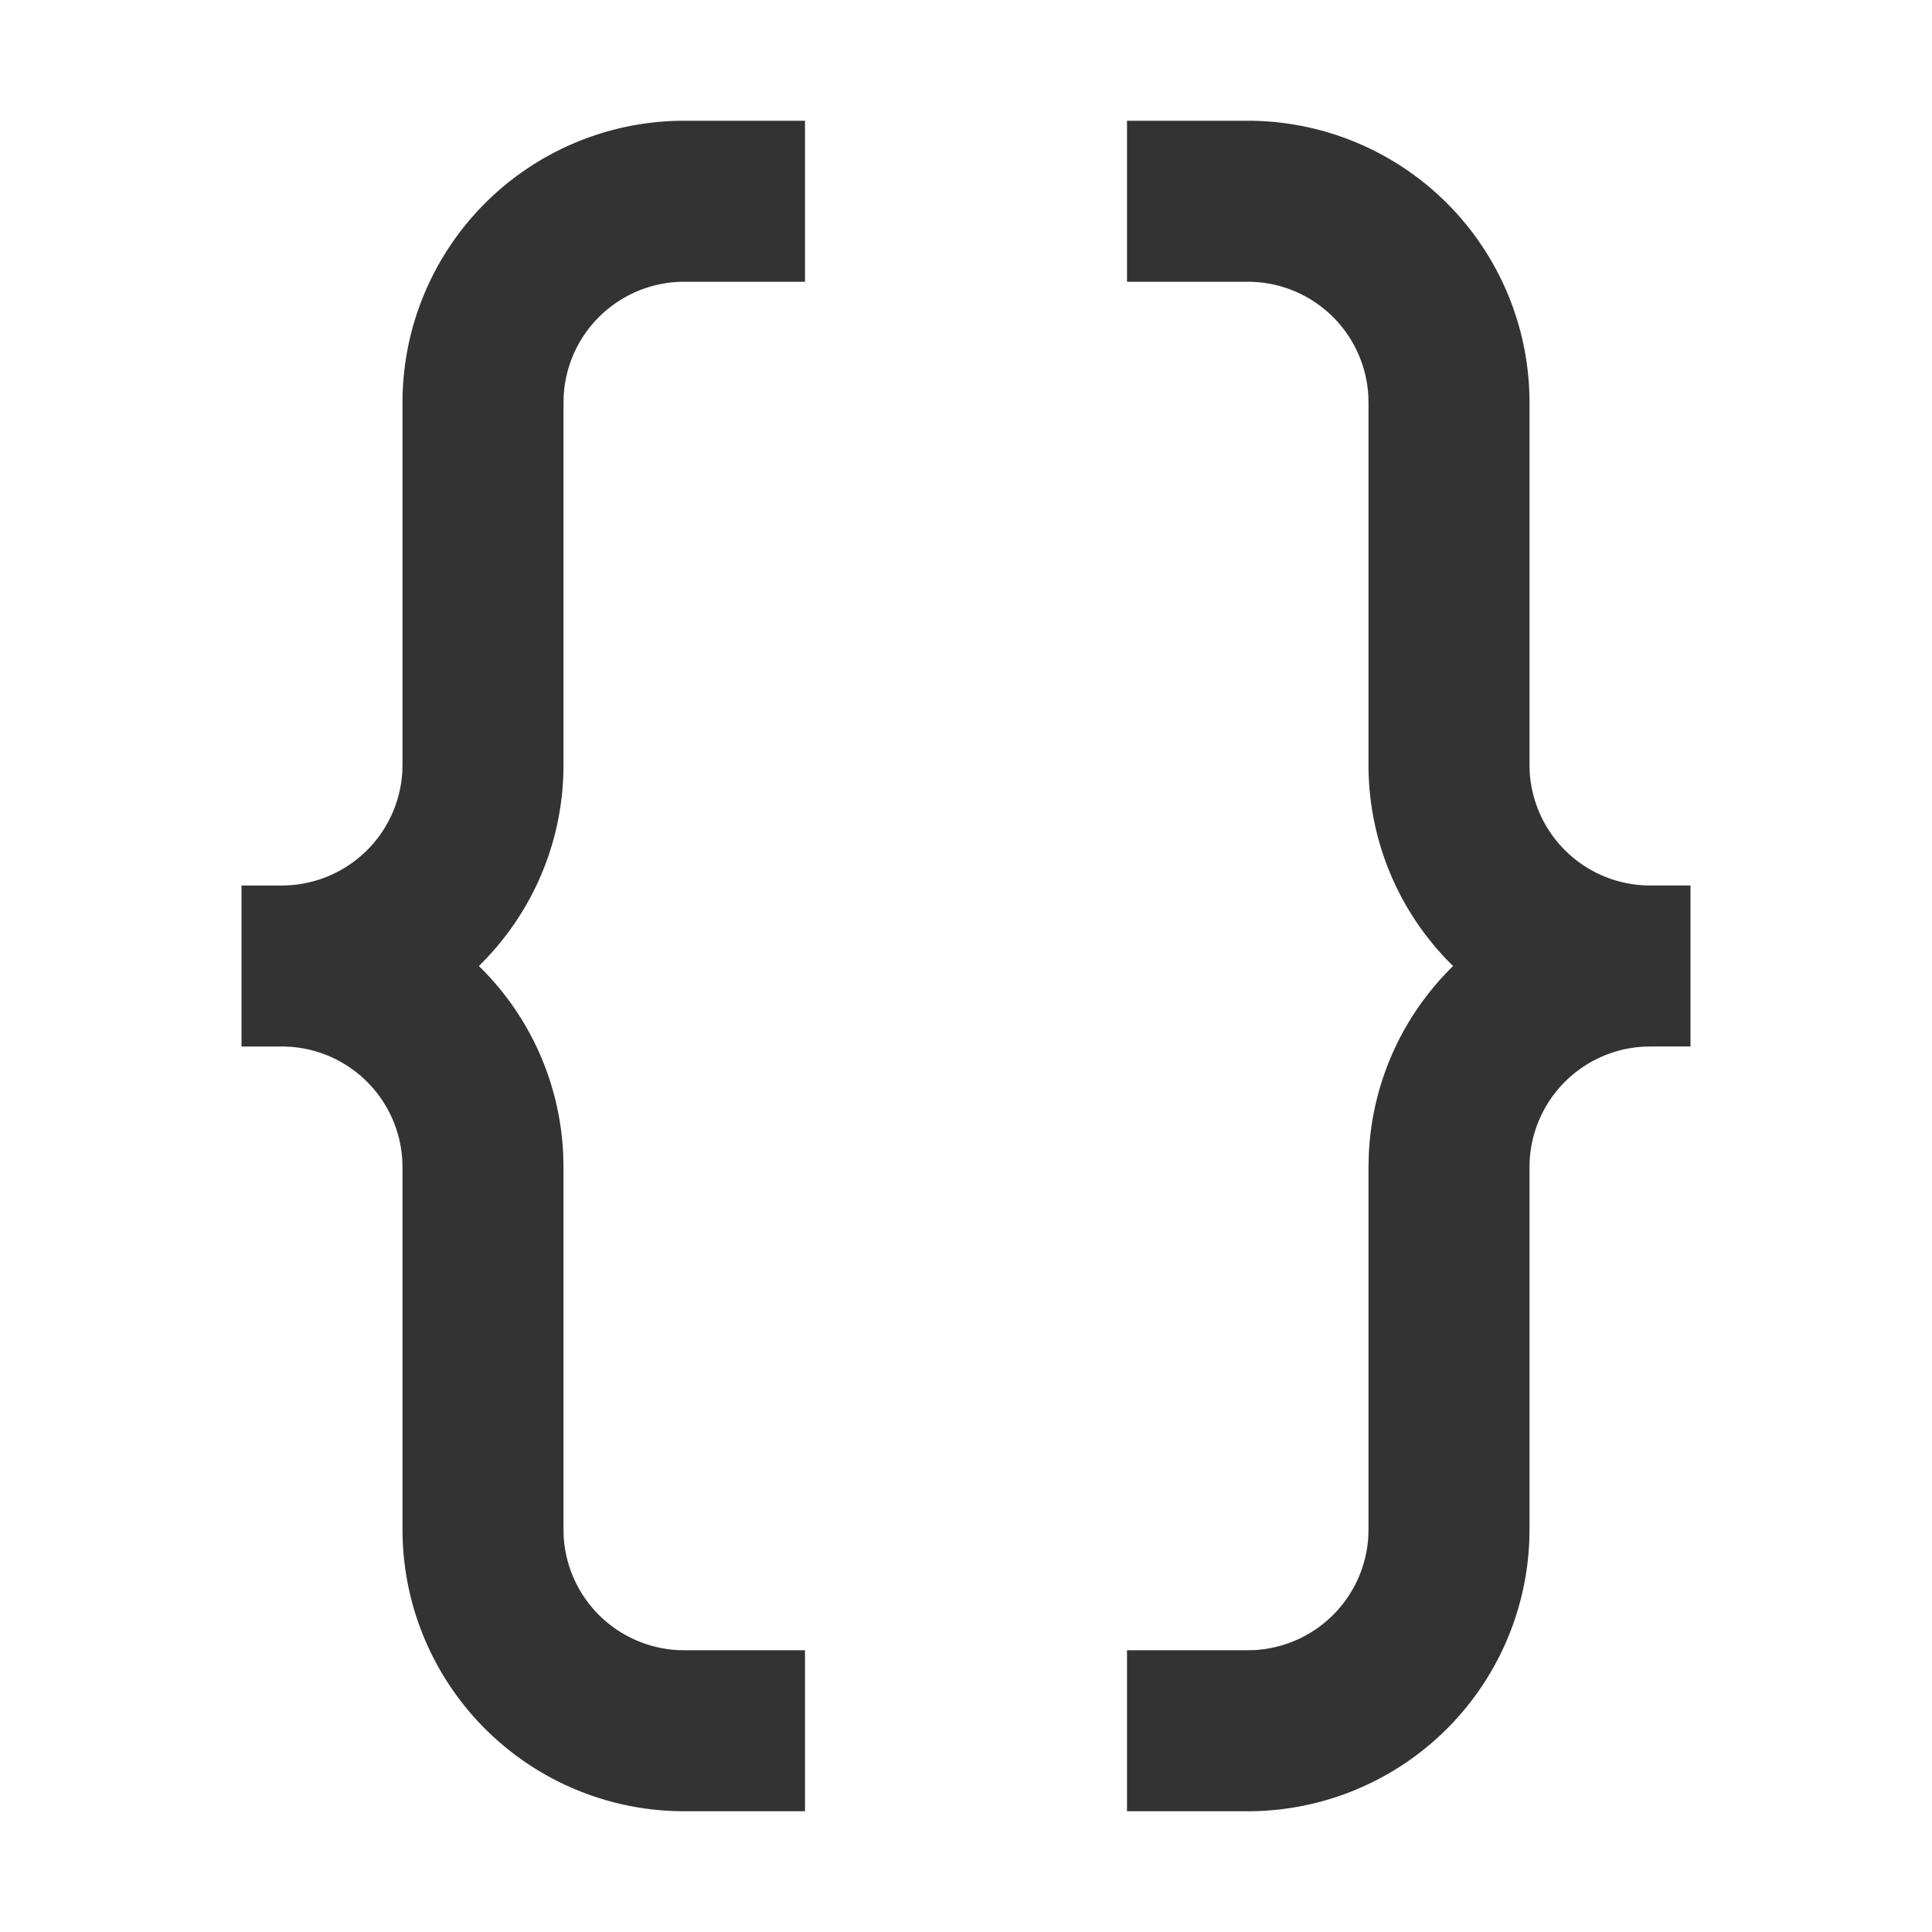 <?xml version="1.0" standalone="no"?><!DOCTYPE svg PUBLIC "-//W3C//DTD SVG 1.1//EN" "http://www.w3.org/Graphics/SVG/1.1/DTD/svg11.dtd"><svg class="icon" width="200px" height="200.00px" viewBox="0 0 1024 1024" version="1.1" xmlns="http://www.w3.org/2000/svg"><path fill="#333333" d="M426.667 64v85.333h-64a64 64 0 0 0-63.893 60.245L298.667 213.333v192c0 41.792-17.173 79.573-44.843 106.667a148.757 148.757 0 0 1 44.693 100.096L298.667 618.667v192l0.107 3.755a64 64 0 0 0 60.139 60.139L362.667 874.667h64v85.333h-64a149.333 149.333 0 0 1-149.248-144.213L213.333 810.667v-192l-0.107-3.755a64 64 0 0 0-60.139-60.139L149.333 554.667H128v-85.333h21.333a64 64 0 0 0 63.893-60.245L213.333 405.333v-192a149.333 149.333 0 0 1 149.333-149.333h64z m234.667 0a149.333 149.333 0 0 1 149.333 149.333v192l0.107 3.755A64 64 0 0 0 874.667 469.333h21.333v85.333h-21.333l-3.755 0.107a64 64 0 0 0-60.139 60.139L810.667 618.667v192l-0.085 5.12A149.333 149.333 0 0 1 661.333 960h-64v-85.333h64l3.755-0.107a64 64 0 0 0 60.139-60.139L725.333 810.667v-192l0.149-6.571a148.757 148.757 0 0 1 44.693-100.075A148.885 148.885 0 0 1 725.333 405.333v-192l-0.107-3.755A64 64 0 0 0 661.333 149.333h-64V64z"  /></svg>